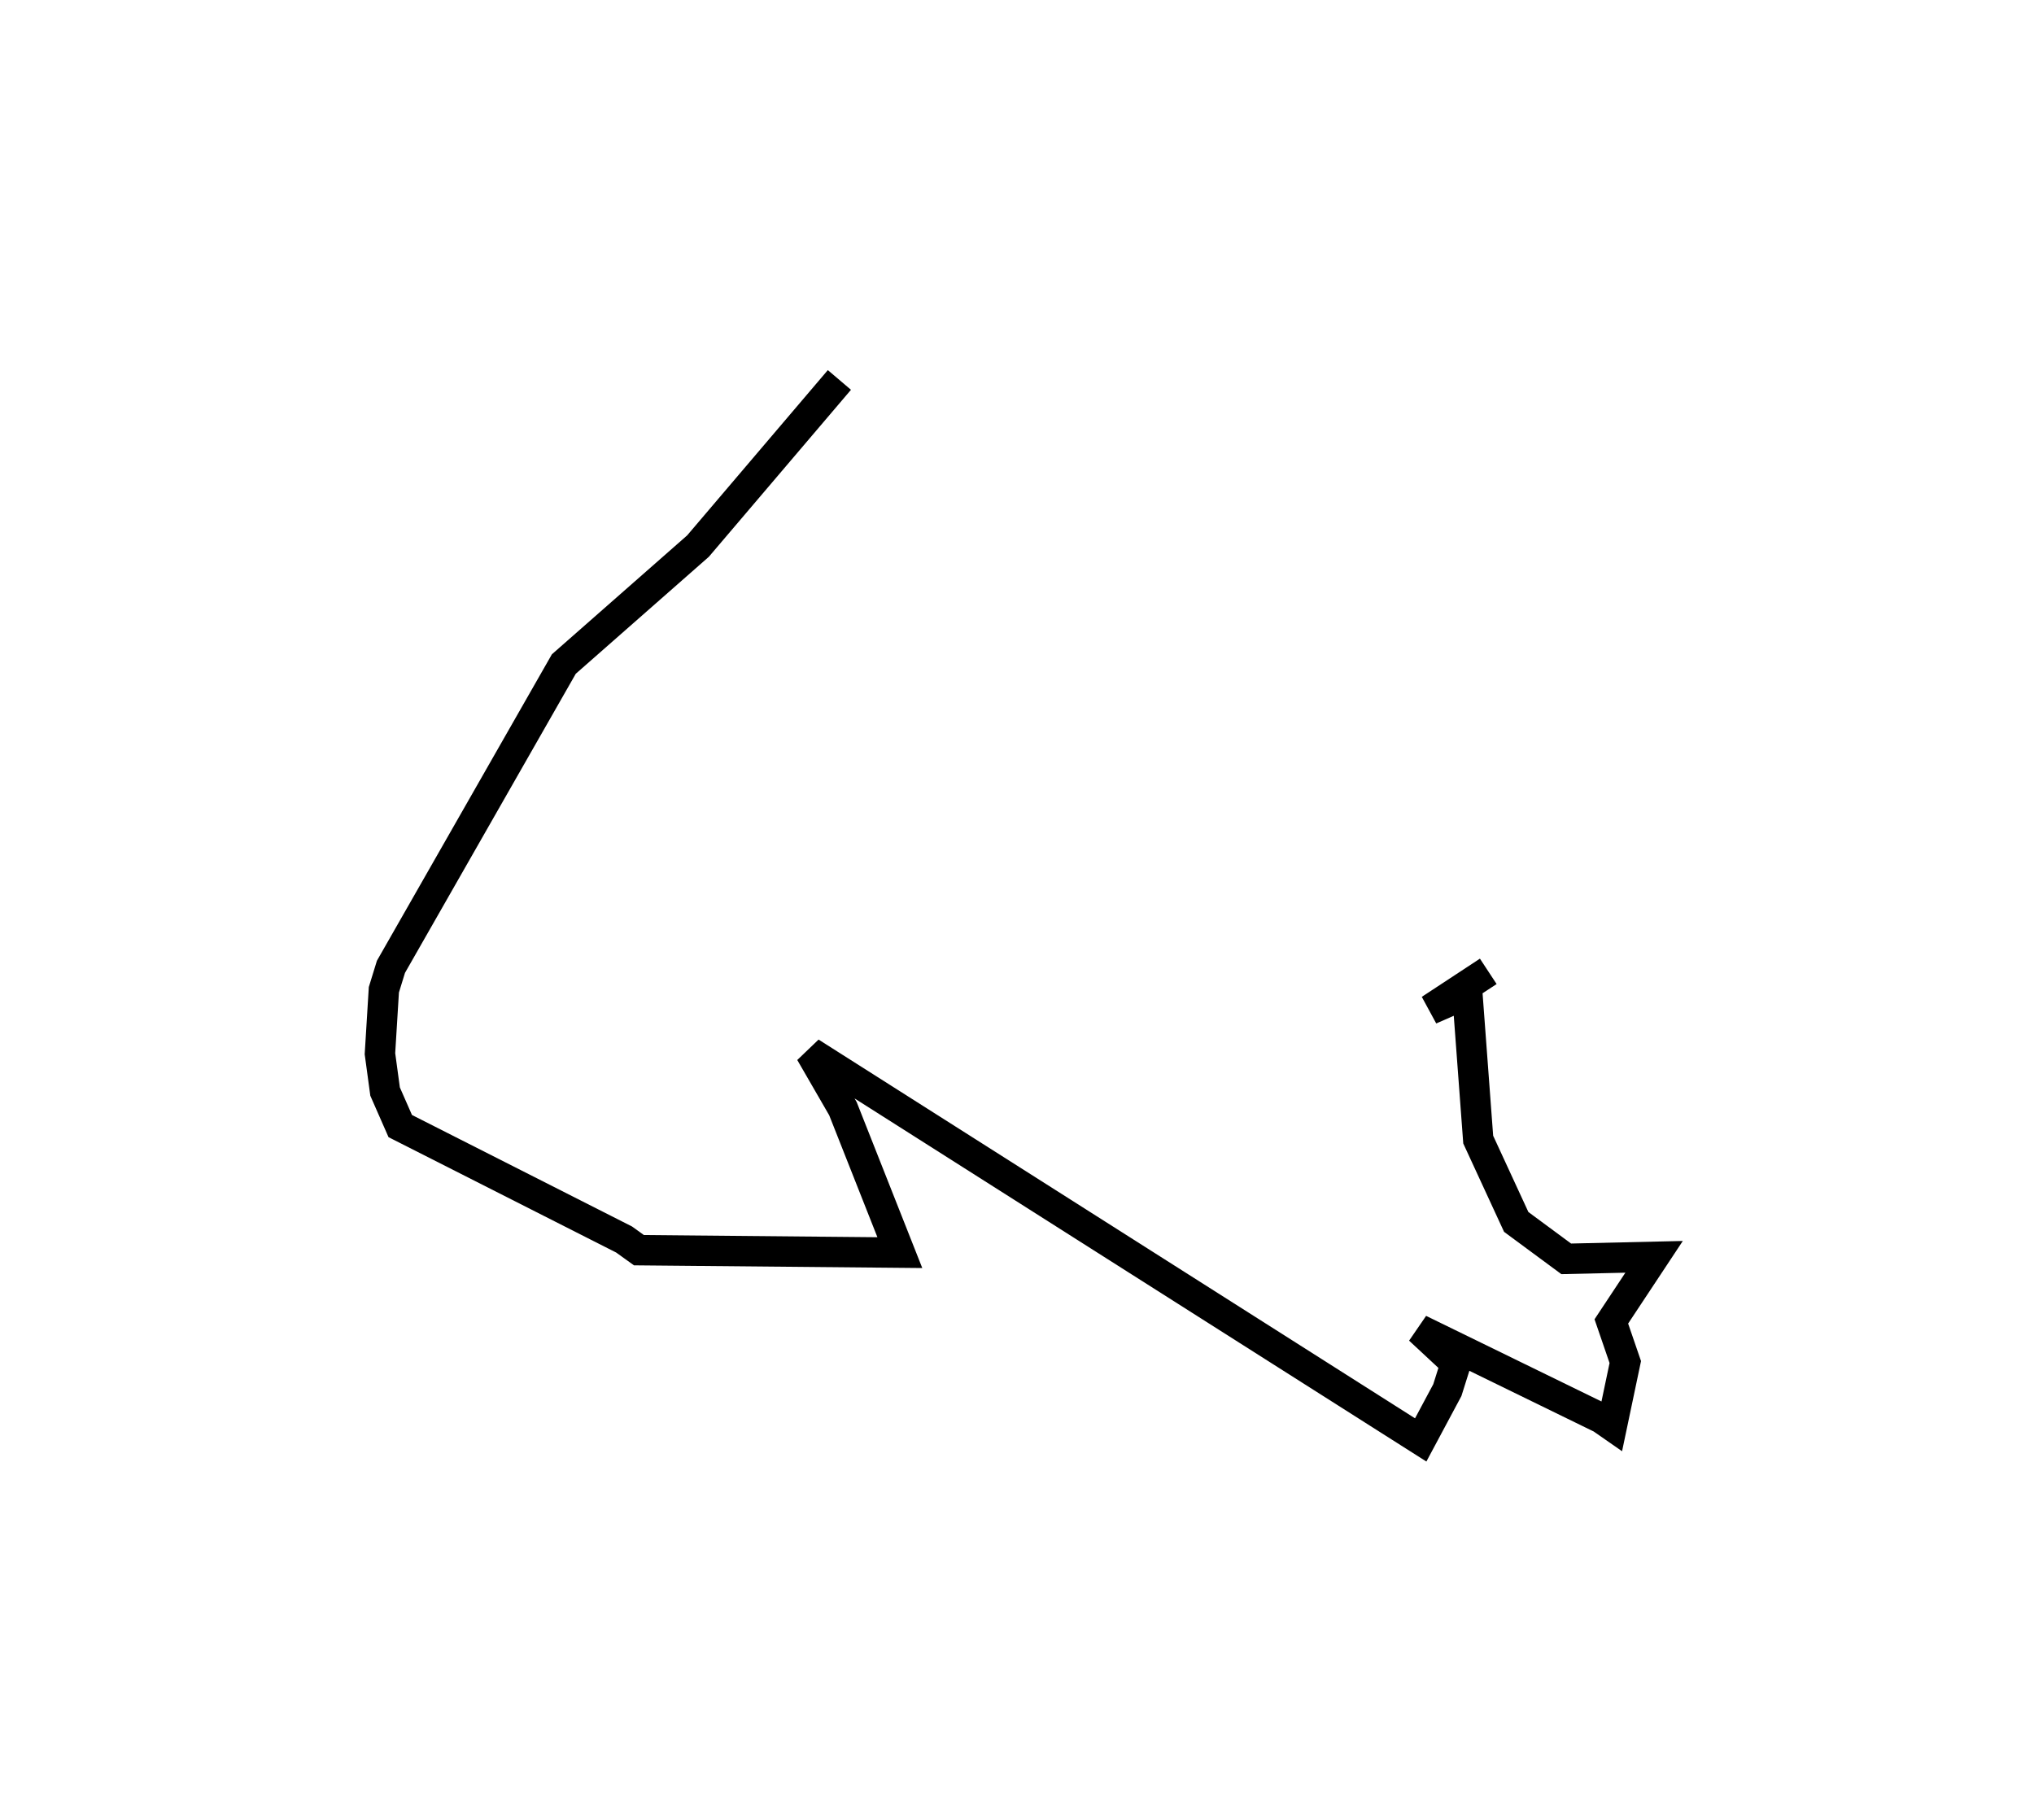 <?xml version="1.0" encoding="utf-8" ?>
<svg baseProfile="full" height="119.752" version="1.1" width="133.845" xmlns="http://www.w3.org/2000/svg" xmlns:ev="http://www.w3.org/2001/xml-events" xmlns:xlink="http://www.w3.org/1999/xlink"><defs /><rect fill="white" height="119.752" width="133.845" x="0" y="0" /><path d="M94.378,61.999 m3.556,1.92 l-3.826,2.514 2.448,-1.073 l0.716,9.631 2.501,5.417 l3.29,2.43 5.783,-0.133 l-2.814,4.251 0.918,2.674 l-0.88,4.185 -0.688,-0.479 l-11.977,-5.847 2.391,2.224 l-0.555,1.763 -1.753,3.278 l-40.159,-25.501 2.14,3.704 l3.744,9.472 -17.169,-0.161 l-0.976,-0.702 -14.73,-7.465 l-0.998,-2.271 -0.338,-2.492 l0.258,-4.206 0.466,-1.512 l11.376,-19.923 8.829,-7.761 l9.305,-10.933 0.0,0.0 l0.0,0.0 0.0,0.0 l0.0,0.0 0.0,0.0 l0.0,0.0 0.0,0.0 l0.0,0.0 0.0,0.0 l0.0,0.0 0.0,0.0 l0.0,0.0 0.0,0.0 l0.0,0.0 0.0,0.0 l0.0,0.0 0.0,0.0 l0.0,0.0 0.0,0.0 l0.0,0.0 0.0,0.0 l0.0,0.0 0.0,0.0 l0.0,0.0 0.0,0.0 l0.0,0.0 0.0,0.0 l0.0,0.0 0.0,0.0 l0.0,0.0 0.0,0.0 l0.0,0.0 0.0,0.0 l0.0,0.0 0.0,0.0 l0.0,0.0 0.0,0.0 l0.0,0.0 0.0,0.0 l0.0,0.0 0.0,0.0 l0.0,0.0 0.0,0.0 l0.0,0.0 0.0,0.0 l0.0,0.0 0.0,0.0 l0.0,0.0 0.0,0.0 l0.0,0.0 0.0,0.0 l0.0,0.0 " fill="none" stroke="black" stroke-width="2.0" /></svg>